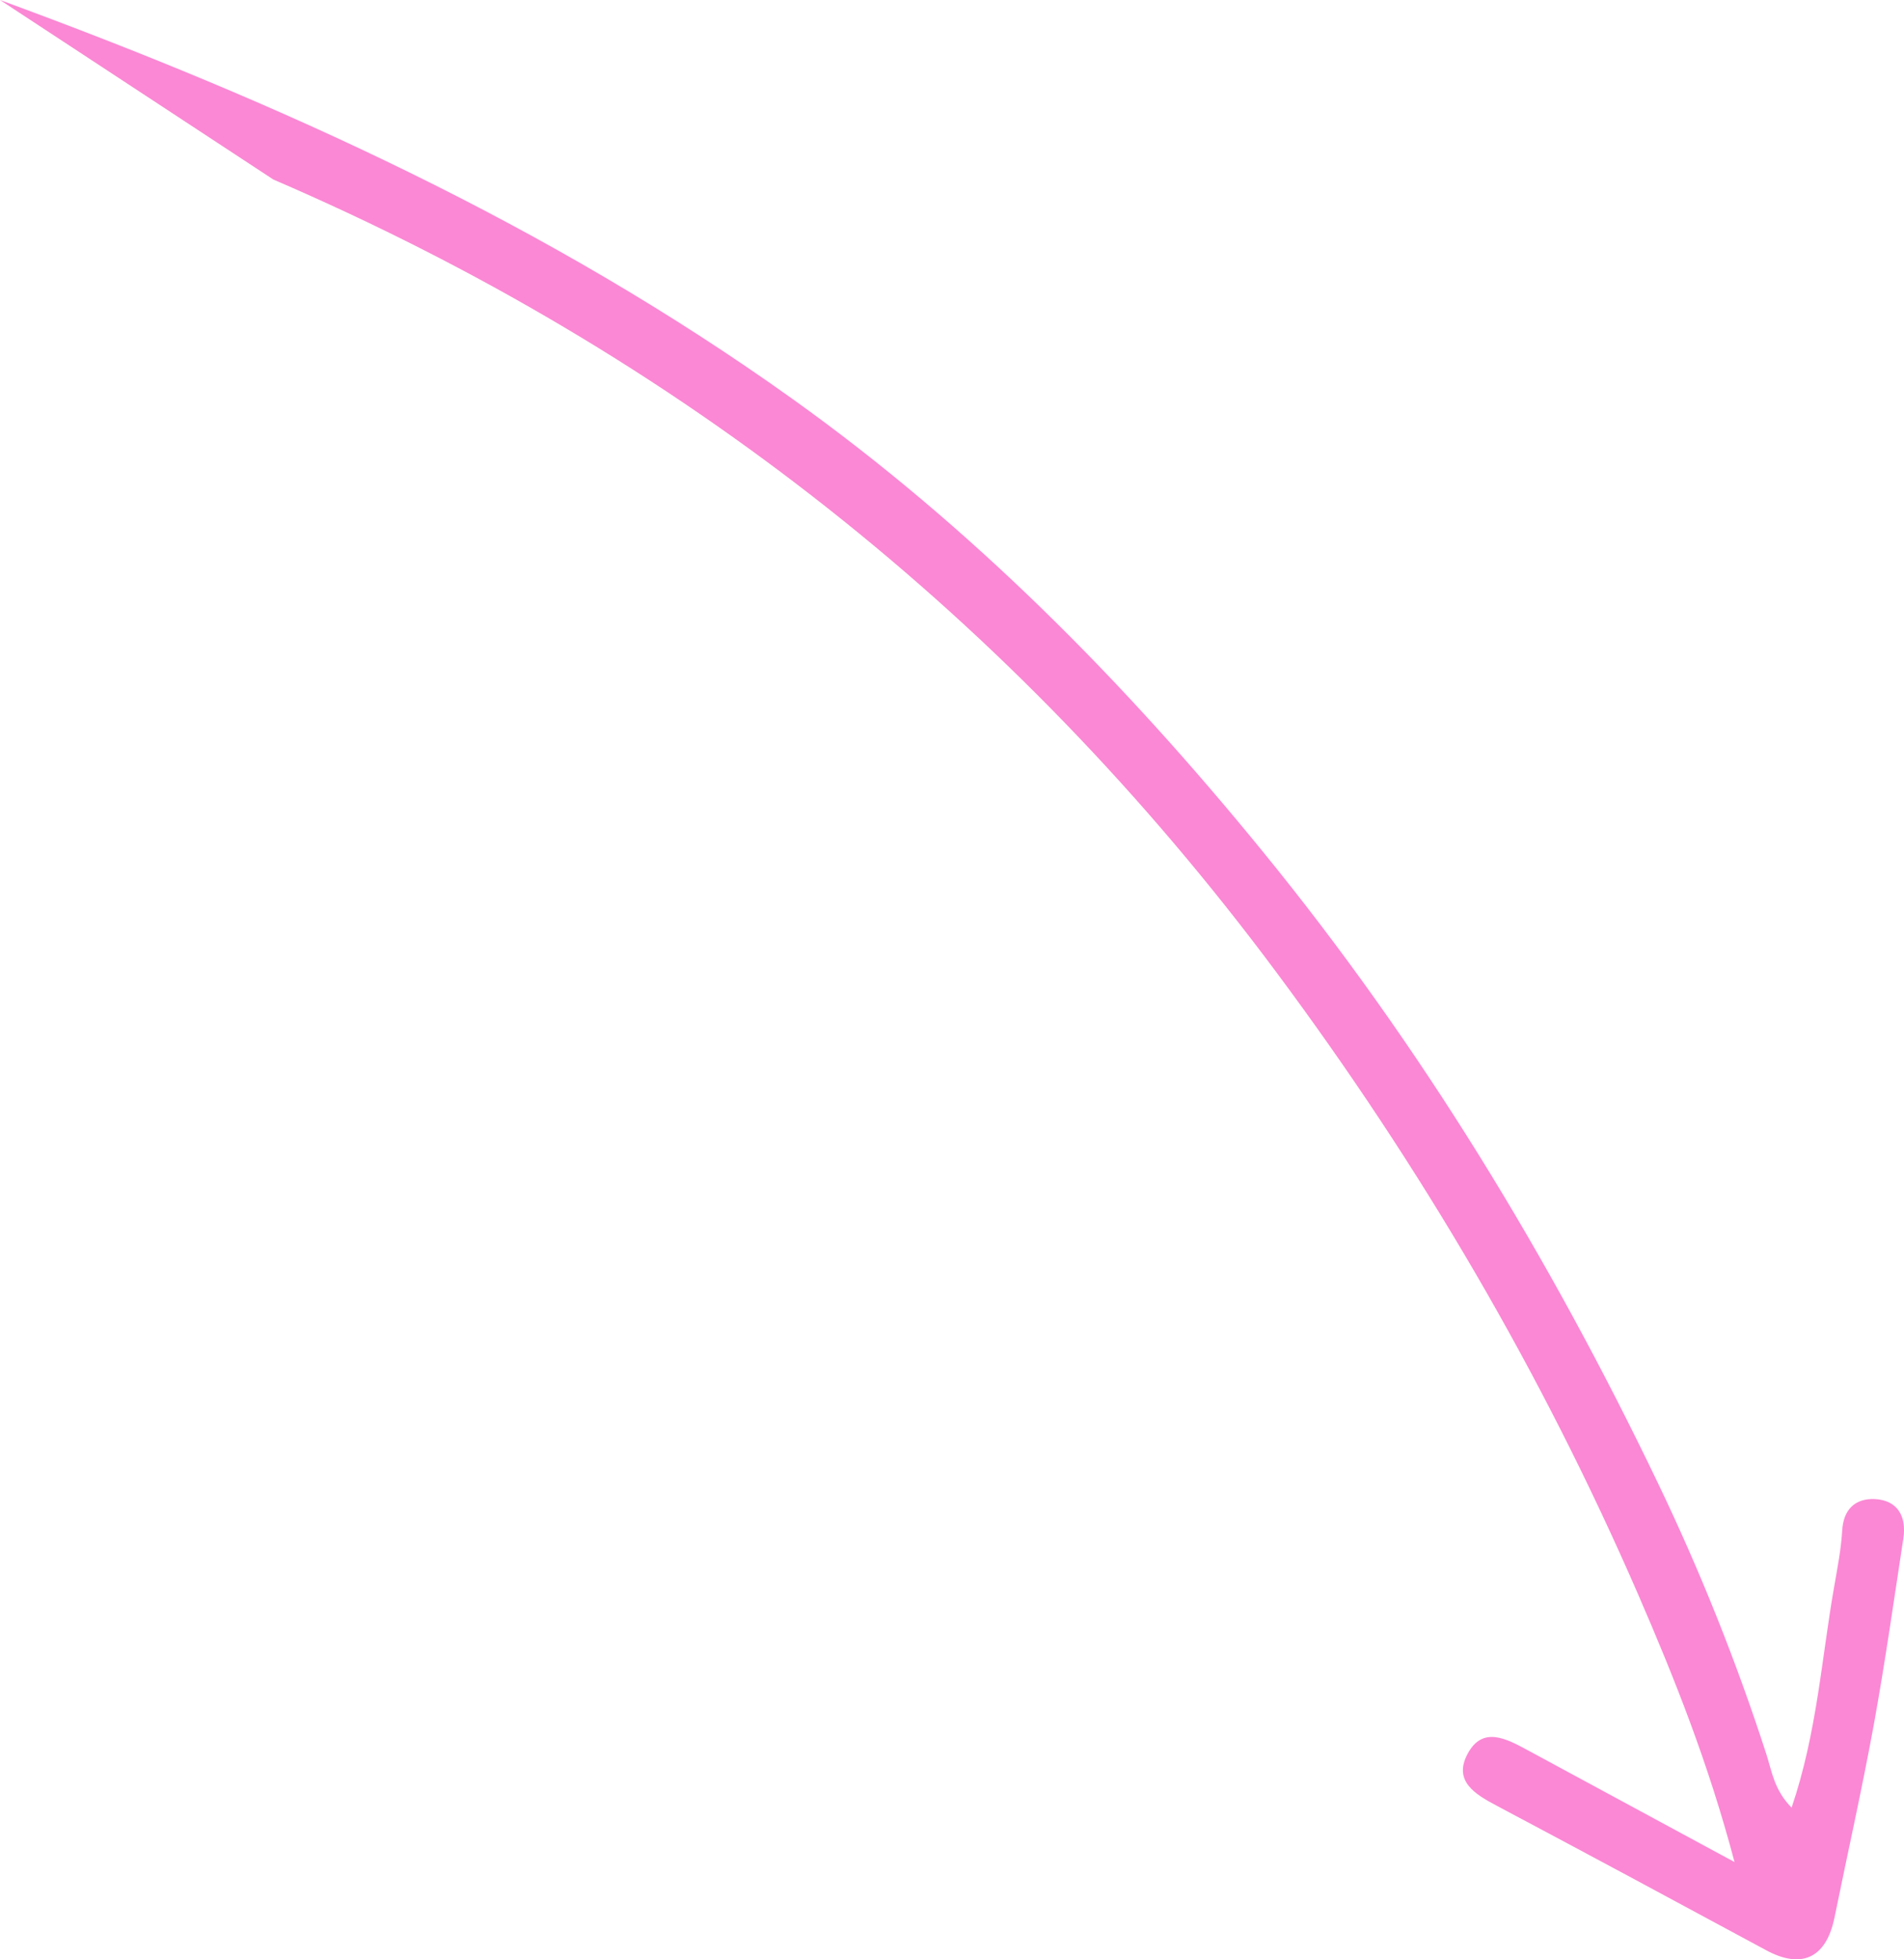 <?xml version="1.0" encoding="utf-8"?>
<!-- Generator: Adobe Illustrator 25.2.2, SVG Export Plug-In . SVG Version: 6.00 Build 0)  -->
<svg version="1.1" id="Calque_1" xmlns="http://www.w3.org/2000/svg" xmlns:xlink="http://www.w3.org/1999/xlink" x="0px" y="0px"
	 viewBox="0 0 120.44 123.88" style="enable-background:new 0 0 120.44 123.88;" xml:space="preserve">
<style type="text/css">
	.st0{fill:#FB88D4;}
</style>
<path class="st0" d="M0,0c17.68,6.48,34.74,14.22,50.14,25.23c11.29,8.07,20.93,17.82,29.69,28.55c10.05,12.3,18.2,25.73,25.05,40
	c2.67,5.56,4.96,11.28,6.86,17.15c0.34,1.06,0.49,2.25,1.59,3.36c1.61-4.73,1.89-9.42,2.7-14.01c0.2-1.16,0.43-2.32,0.5-3.49
	c0.07-1.38,0.85-2.06,2.06-2.01c1.44,0.07,2.02,1.09,1.81,2.48c-0.6,3.93-1.16,7.88-1.87,11.79c-0.75,4.09-1.66,8.14-2.49,12.21
	c-0.53,2.55-2.08,3.26-4.33,2.04c-5.67-3.06-11.34-6.11-17.03-9.13c-1.38-0.73-2.77-1.56-1.84-3.29c0.95-1.77,2.46-0.94,3.78-0.23
	c4.19,2.26,8.37,4.52,13.1,7.08c-1.65-6.24-3.79-11.6-6.08-16.88c-6.09-14.02-13.77-27.12-22.91-39.39
	c-16.67-22.39-37.8-39.08-63.44-50.11"/>
</svg>
